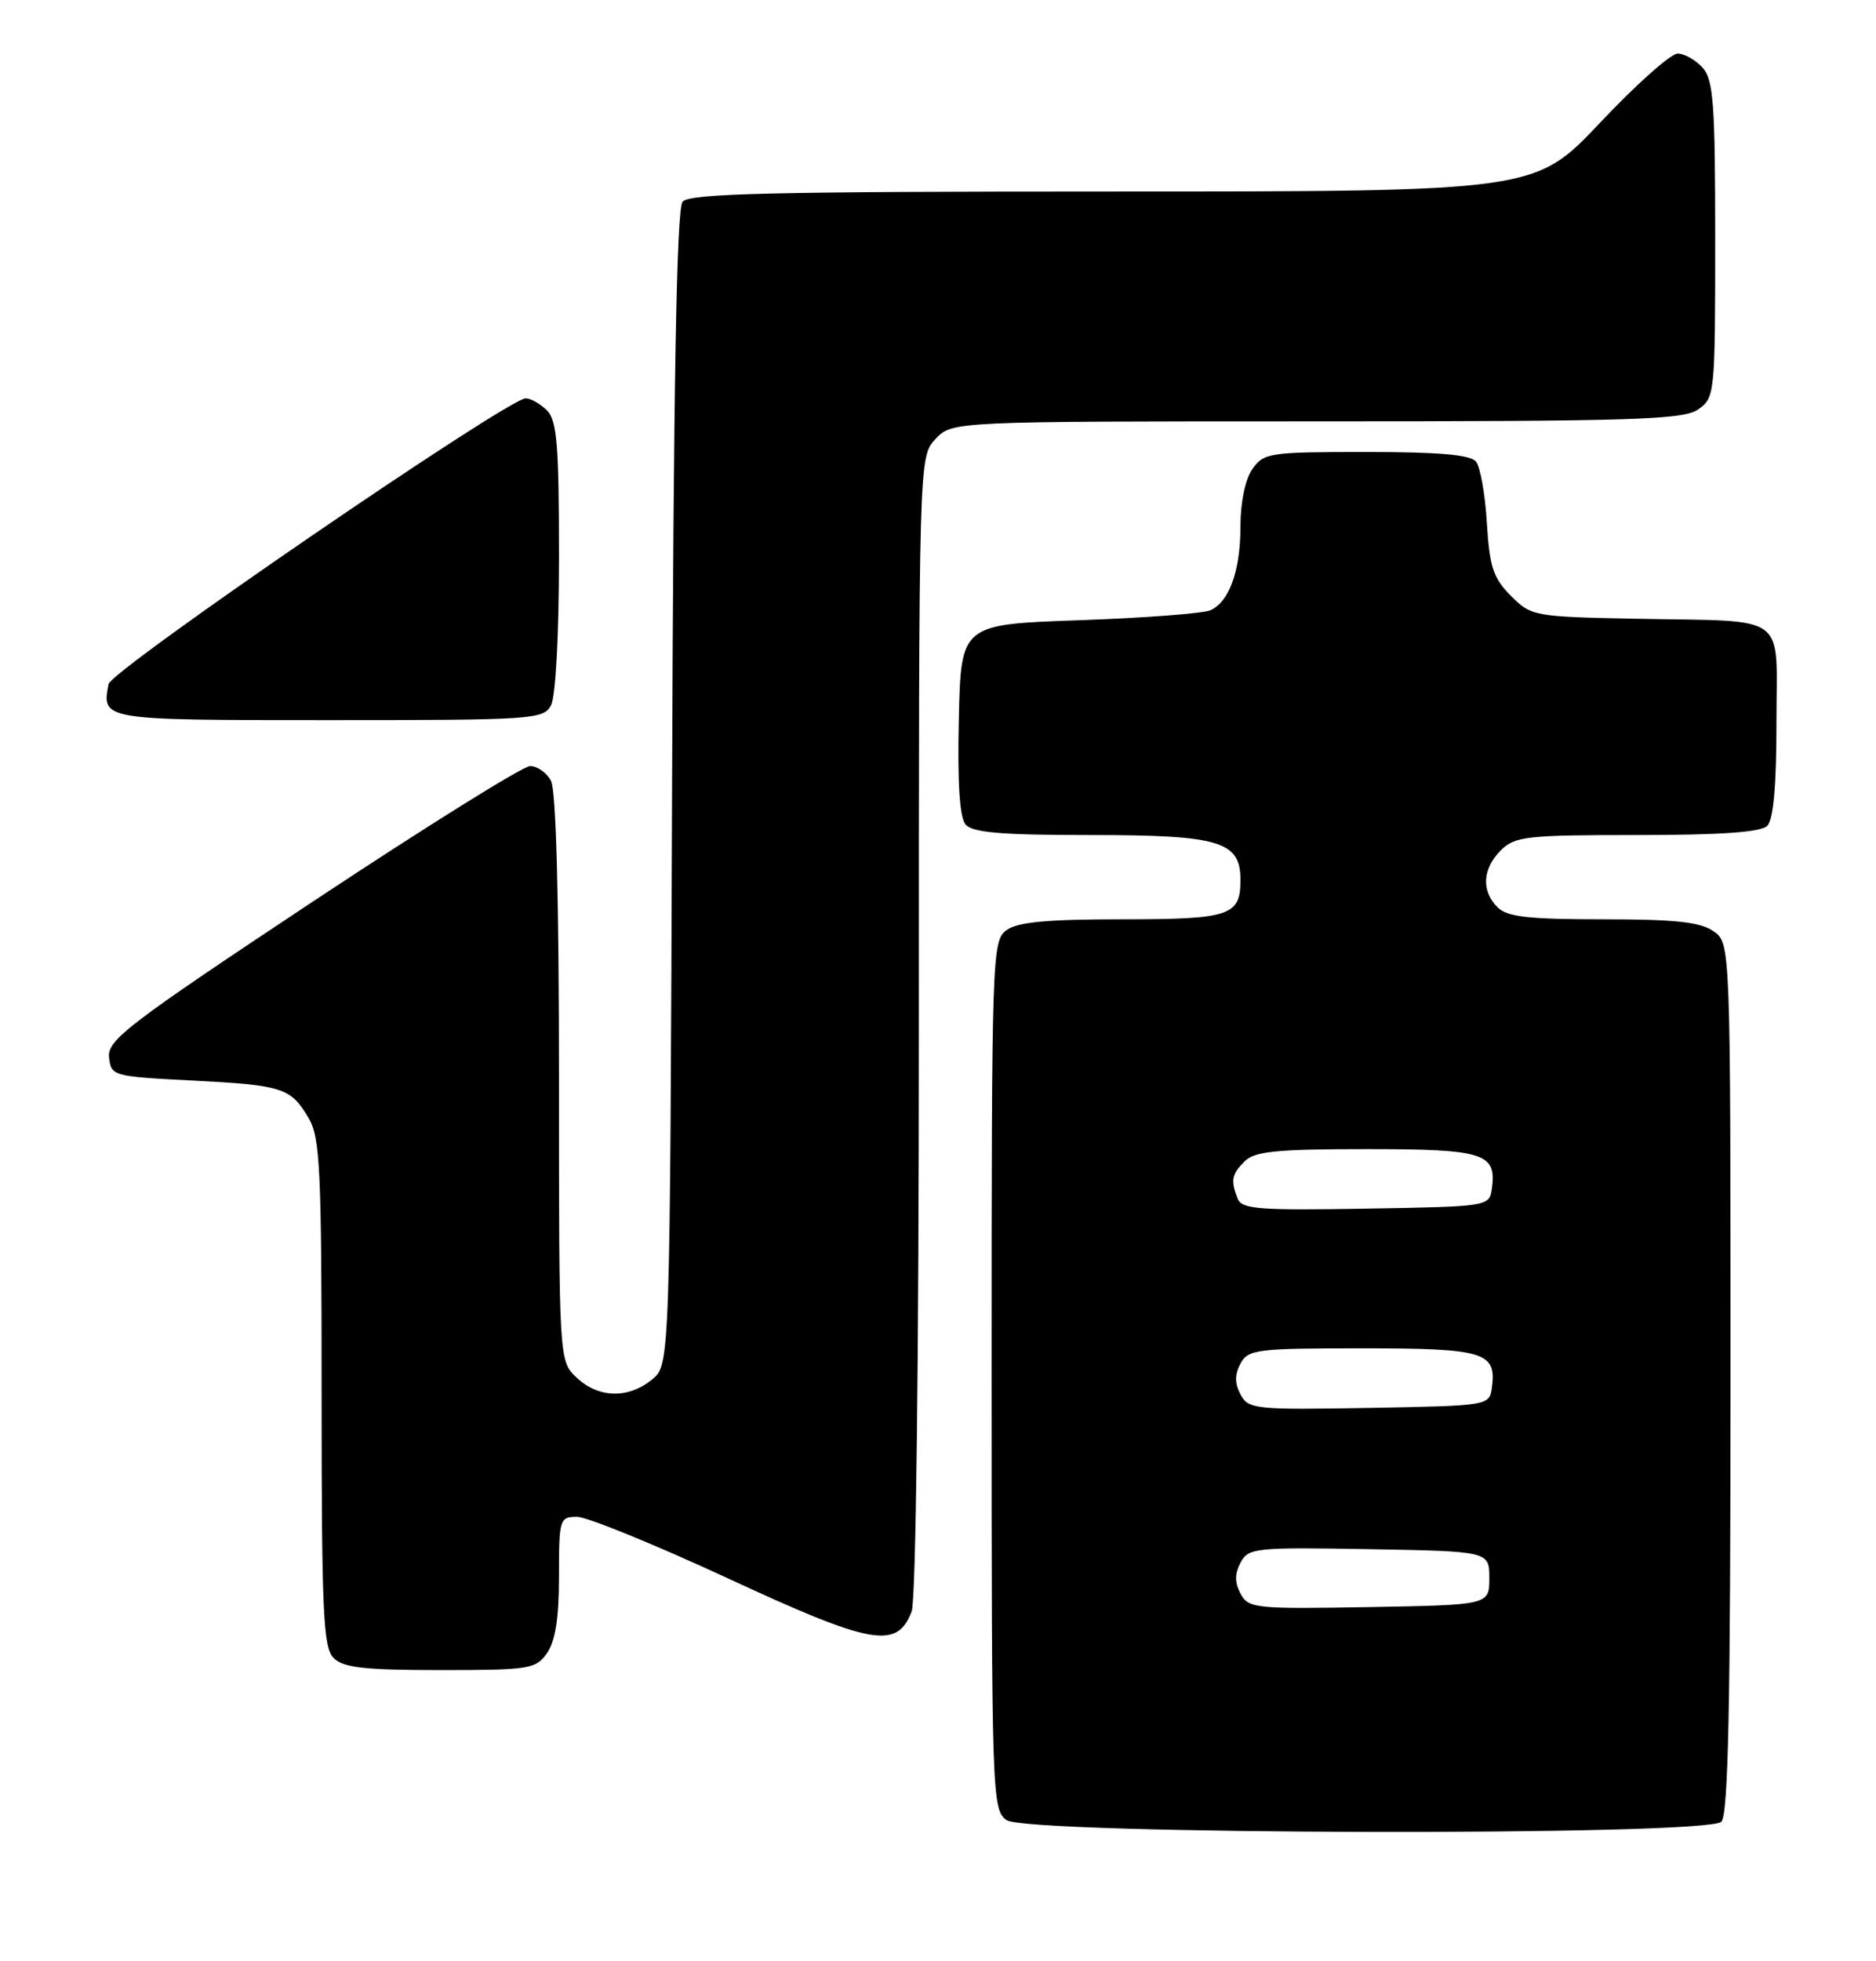 <?xml version="1.0" encoding="UTF-8" standalone="no"?>
<!DOCTYPE svg PUBLIC "-//W3C//DTD SVG 1.1//EN" "http://www.w3.org/Graphics/SVG/1.1/DTD/svg11.dtd" >
<svg xmlns="http://www.w3.org/2000/svg" xmlns:xlink="http://www.w3.org/1999/xlink" version="1.1" viewBox="0 0 245 256">
 <g >
 <path fill="currentColor"
d=" M 224.80 237.80 C 225.71 236.89 226.00 222.66 226.00 179.86 C 226.00 123.11 226.00 123.11 223.78 121.56 C 222.06 120.35 218.78 120.00 209.35 120.00 C 199.59 120.00 196.83 119.69 195.57 118.43 C 193.43 116.29 193.60 113.40 196.00 111.00 C 197.83 109.17 199.33 109.00 213.80 109.00 C 224.76 109.00 229.97 108.63 230.80 107.80 C 231.60 107.00 232.00 102.54 232.00 94.32 C 232.00 79.78 233.87 81.17 213.77 80.77 C 200.32 80.51 199.98 80.44 197.32 77.78 C 195.02 75.47 194.53 74.01 194.18 68.28 C 193.96 64.55 193.32 60.94 192.76 60.25 C 192.05 59.36 187.89 59.00 178.43 59.00 C 165.80 59.00 165.03 59.11 163.56 61.22 C 162.63 62.55 162.00 65.56 162.00 68.68 C 162.00 74.47 160.57 78.49 158.11 79.65 C 157.23 80.07 149.53 80.66 141.00 80.96 C 125.50 81.50 125.50 81.50 125.22 93.86 C 125.03 102.12 125.32 106.68 126.09 107.61 C 126.98 108.68 130.68 109.00 142.40 109.00 C 159.30 109.00 162.00 109.81 162.00 114.86 C 162.00 119.55 160.66 120.00 146.49 120.00 C 136.75 120.00 132.88 120.36 131.44 121.42 C 129.56 122.80 129.50 124.57 129.50 179.50 C 129.50 234.43 129.56 236.20 131.44 237.58 C 134.07 239.50 222.89 239.71 224.80 237.80 Z  M 71.44 215.78 C 72.53 214.23 73.00 211.20 73.00 205.78 C 73.00 198.26 73.08 198.00 75.37 198.00 C 76.67 198.00 85.54 201.62 95.07 206.03 C 113.88 214.75 117.16 215.34 119.06 210.34 C 119.62 208.88 120.00 177.59 120.00 133.75 C 120.00 59.63 120.00 59.63 122.17 57.31 C 124.35 55.00 124.35 55.00 171.95 55.00 C 213.42 55.00 219.84 54.80 221.78 53.44 C 223.95 51.92 224.00 51.44 224.00 31.27 C 224.00 13.49 223.77 10.41 222.35 8.83 C 221.43 7.82 219.97 6.99 219.10 6.99 C 218.22 6.98 213.67 11.03 208.99 15.99 C 200.48 25.00 200.48 25.00 145.36 25.00 C 100.72 25.00 90.04 25.25 89.14 26.33 C 88.36 27.27 87.96 49.87 87.77 102.92 C 87.50 178.18 87.50 178.18 85.14 180.09 C 82.02 182.61 78.17 182.51 75.31 179.83 C 73.00 177.65 73.00 177.65 73.00 140.76 C 73.00 117.24 72.62 103.17 71.96 101.93 C 71.40 100.87 70.17 100.00 69.23 100.00 C 68.30 100.00 55.49 107.99 40.76 117.75 C 16.74 133.68 14.01 135.76 14.24 138.00 C 14.50 140.45 14.70 140.51 25.00 141.04 C 36.95 141.65 37.96 141.98 40.30 145.94 C 41.81 148.48 42.00 152.57 42.00 181.83 C 42.00 210.52 42.21 215.06 43.57 216.43 C 44.83 217.69 47.60 218.00 57.51 218.00 C 69.17 218.00 69.98 217.87 71.44 215.78 Z  M 71.96 92.07 C 72.57 90.94 73.00 82.78 73.00 72.64 C 73.00 58.07 72.74 54.88 71.43 53.57 C 70.56 52.71 69.32 52.00 68.66 52.00 C 66.33 52.00 14.50 87.48 14.17 89.31 C 13.29 94.01 13.21 94.00 42.93 94.00 C 69.59 94.00 70.98 93.91 71.96 92.07 Z  M 162.01 208.03 C 161.24 206.57 161.24 205.43 162.01 203.97 C 163.04 202.05 163.91 201.96 178.80 202.22 C 194.50 202.50 194.50 202.50 194.50 206.00 C 194.50 209.50 194.50 209.50 178.80 209.78 C 163.91 210.04 163.04 209.95 162.01 208.03 Z  M 162.01 182.03 C 161.24 180.58 161.24 179.42 162.00 178.00 C 163.00 176.14 164.09 176.00 177.91 176.00 C 193.89 176.00 195.49 176.49 194.83 181.19 C 194.50 183.48 194.34 183.50 178.80 183.78 C 163.91 184.04 163.04 183.95 162.01 182.03 Z  M 161.62 156.44 C 160.70 154.05 160.84 153.30 162.57 151.57 C 163.85 150.29 166.78 150.00 178.45 150.00 C 193.85 150.00 195.49 150.52 194.83 155.19 C 194.50 157.48 194.36 157.50 178.37 157.77 C 164.31 158.01 162.15 157.84 161.62 156.44 Z "/>
</g>
</svg>